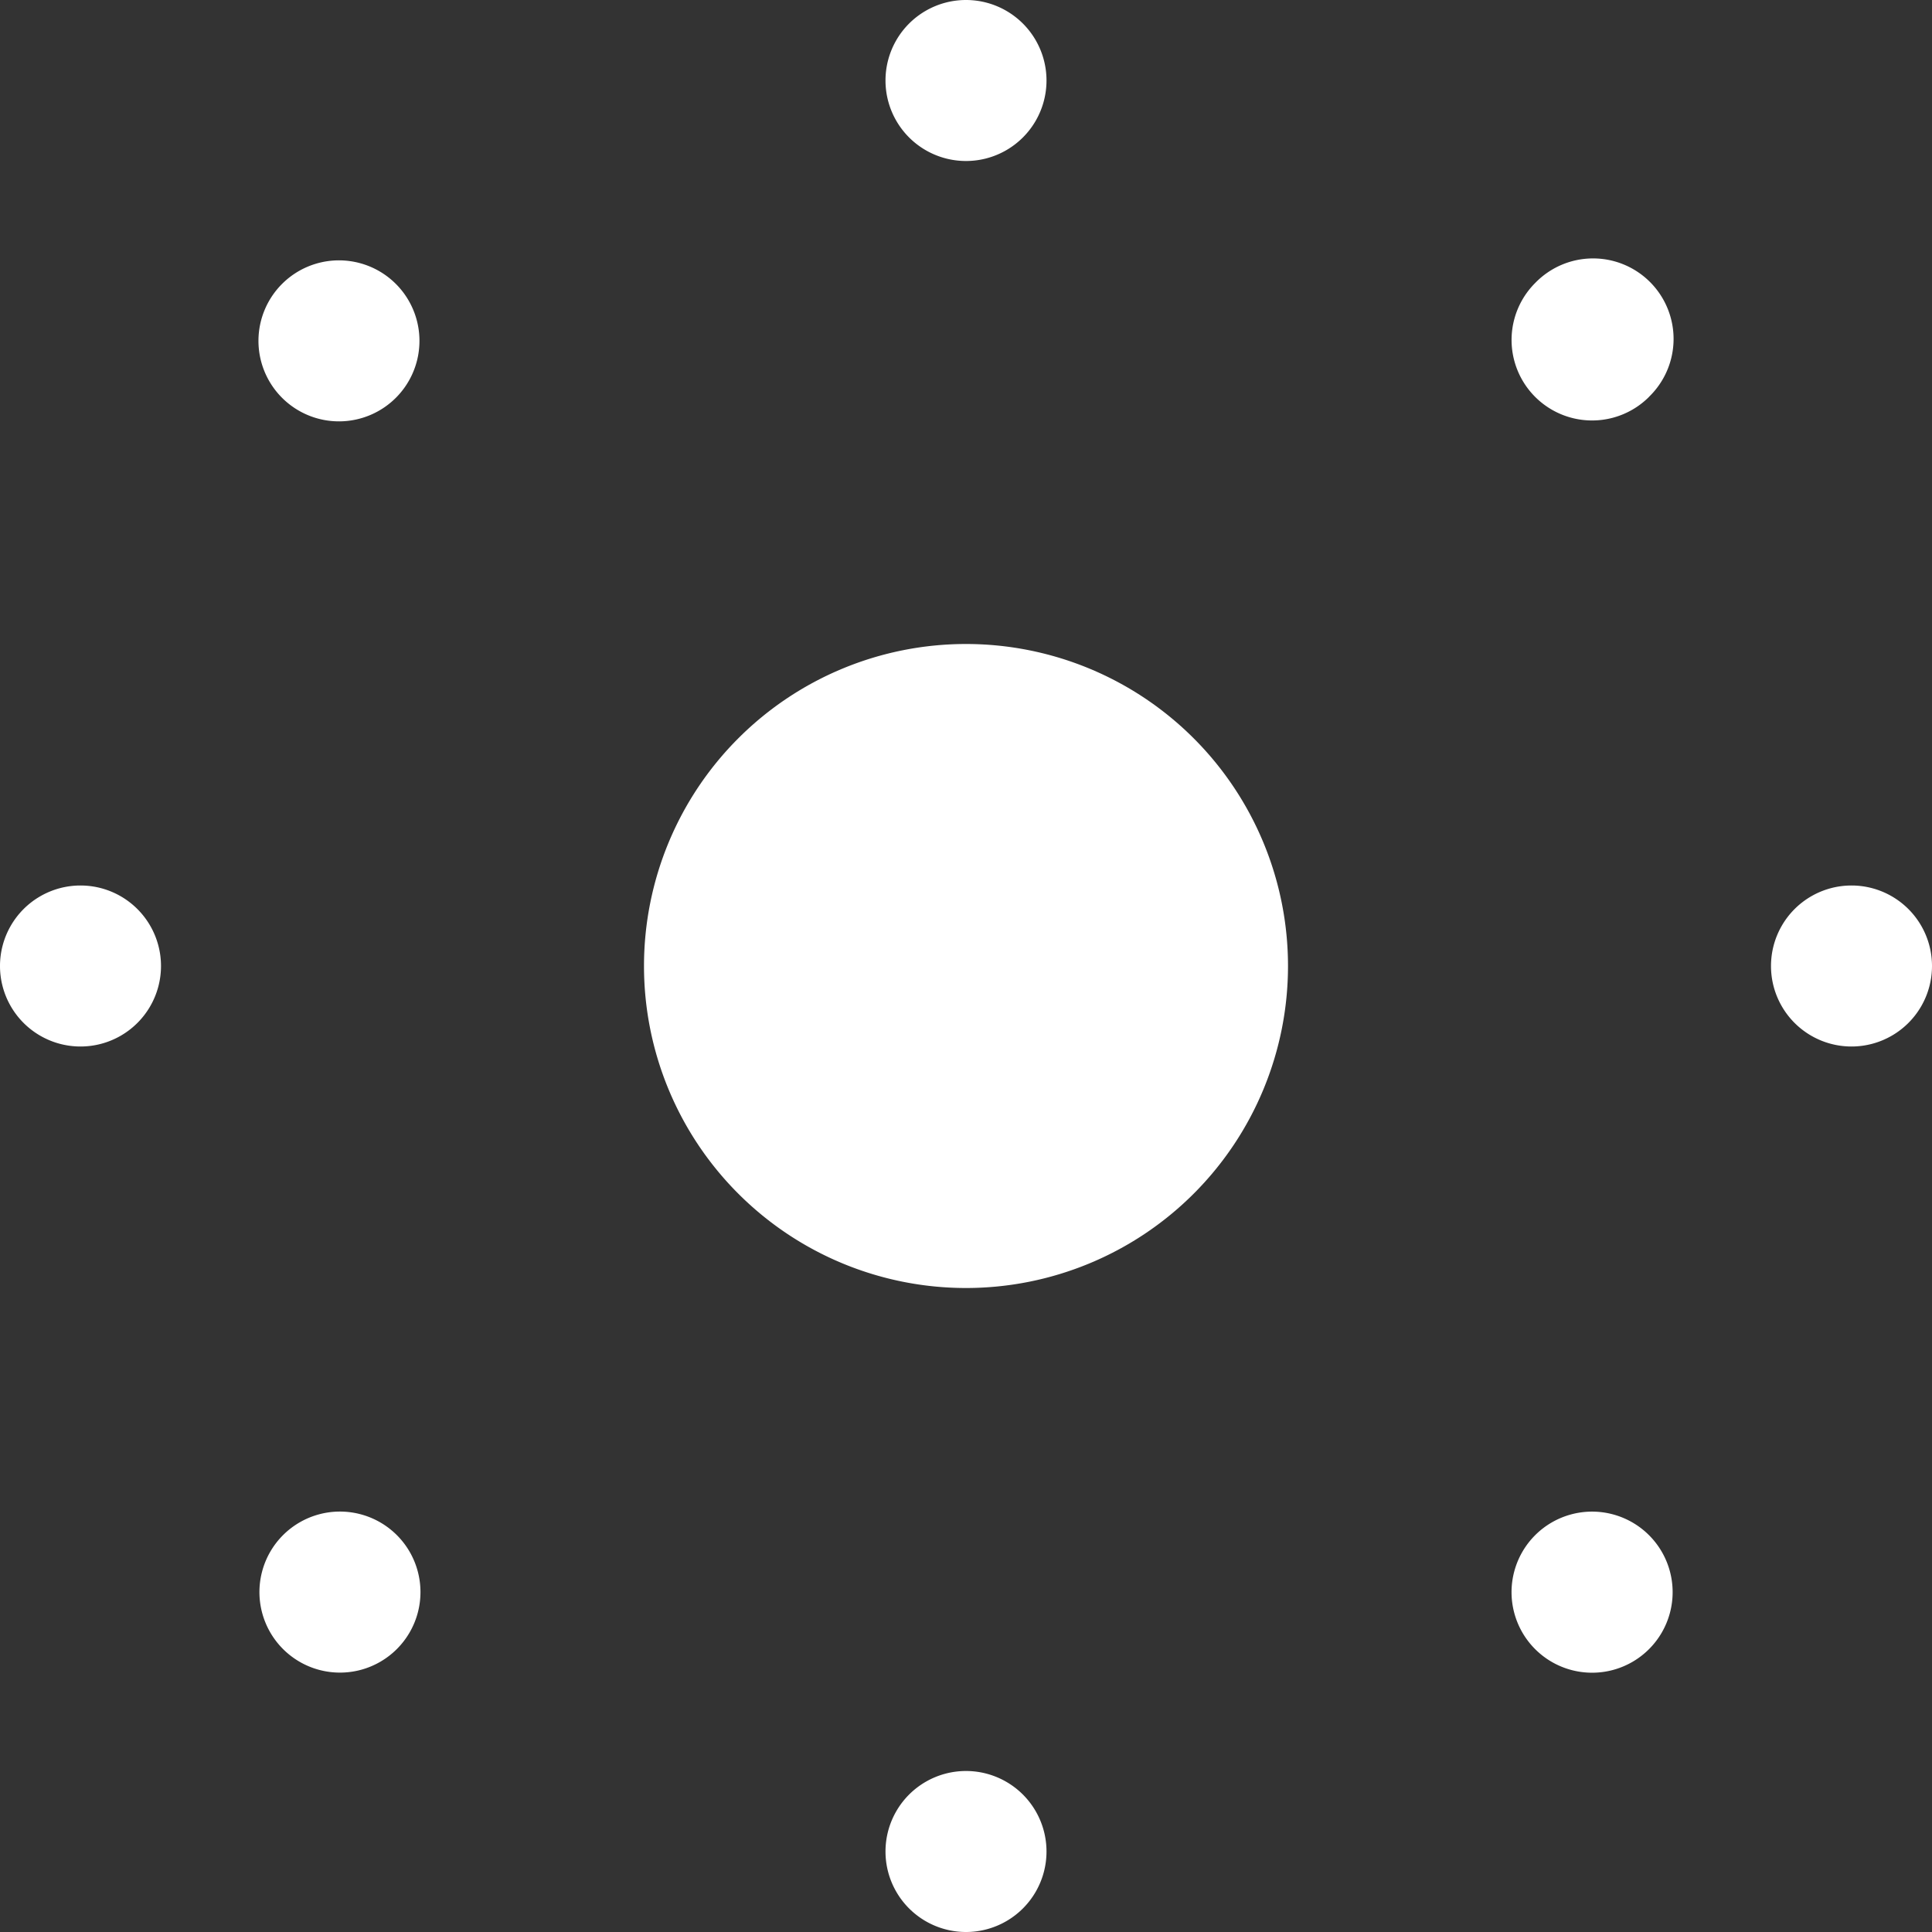 <svg width="24" height="24" fill="none" xmlns="http://www.w3.org/2000/svg"><rect width="100%" height="100%" fill="#333333" stroke="none"/><path fill-rule="evenodd" clip-rule="evenodd" d="M13 1a1 1 0 1 0-2 0 1 1 0 0 0 2 0Zm3 11a4 4 0 1 1-8 0 4 4 0 0 1 8 0Zm-4 10a1 1 0 1 1 0 2 1 1 0 0 1 0-2Zm11-9a1 1 0 1 0 0-2 1 1 0 0 0 0 2ZM2 12a1 1 0 1 1-2 0 1 1 0 0 1 2 0Zm17.07 8.486a1 1 0 1 0 1.415-1.415 1 1 0 0 0-1.415 1.415ZM4.93 4.929a1 1 0 1 1-1.414-1.414A1 1 0 0 1 4.93 4.929Zm15.555 0a1 1 0 1 0-1.415-1.413 1 1 0 0 0 1.415 1.414ZM4.93 19.07a1 1 0 1 1-1.414 1.415A1 1 0 0 1 4.93 19.07Z" fill="#fff"/></svg>